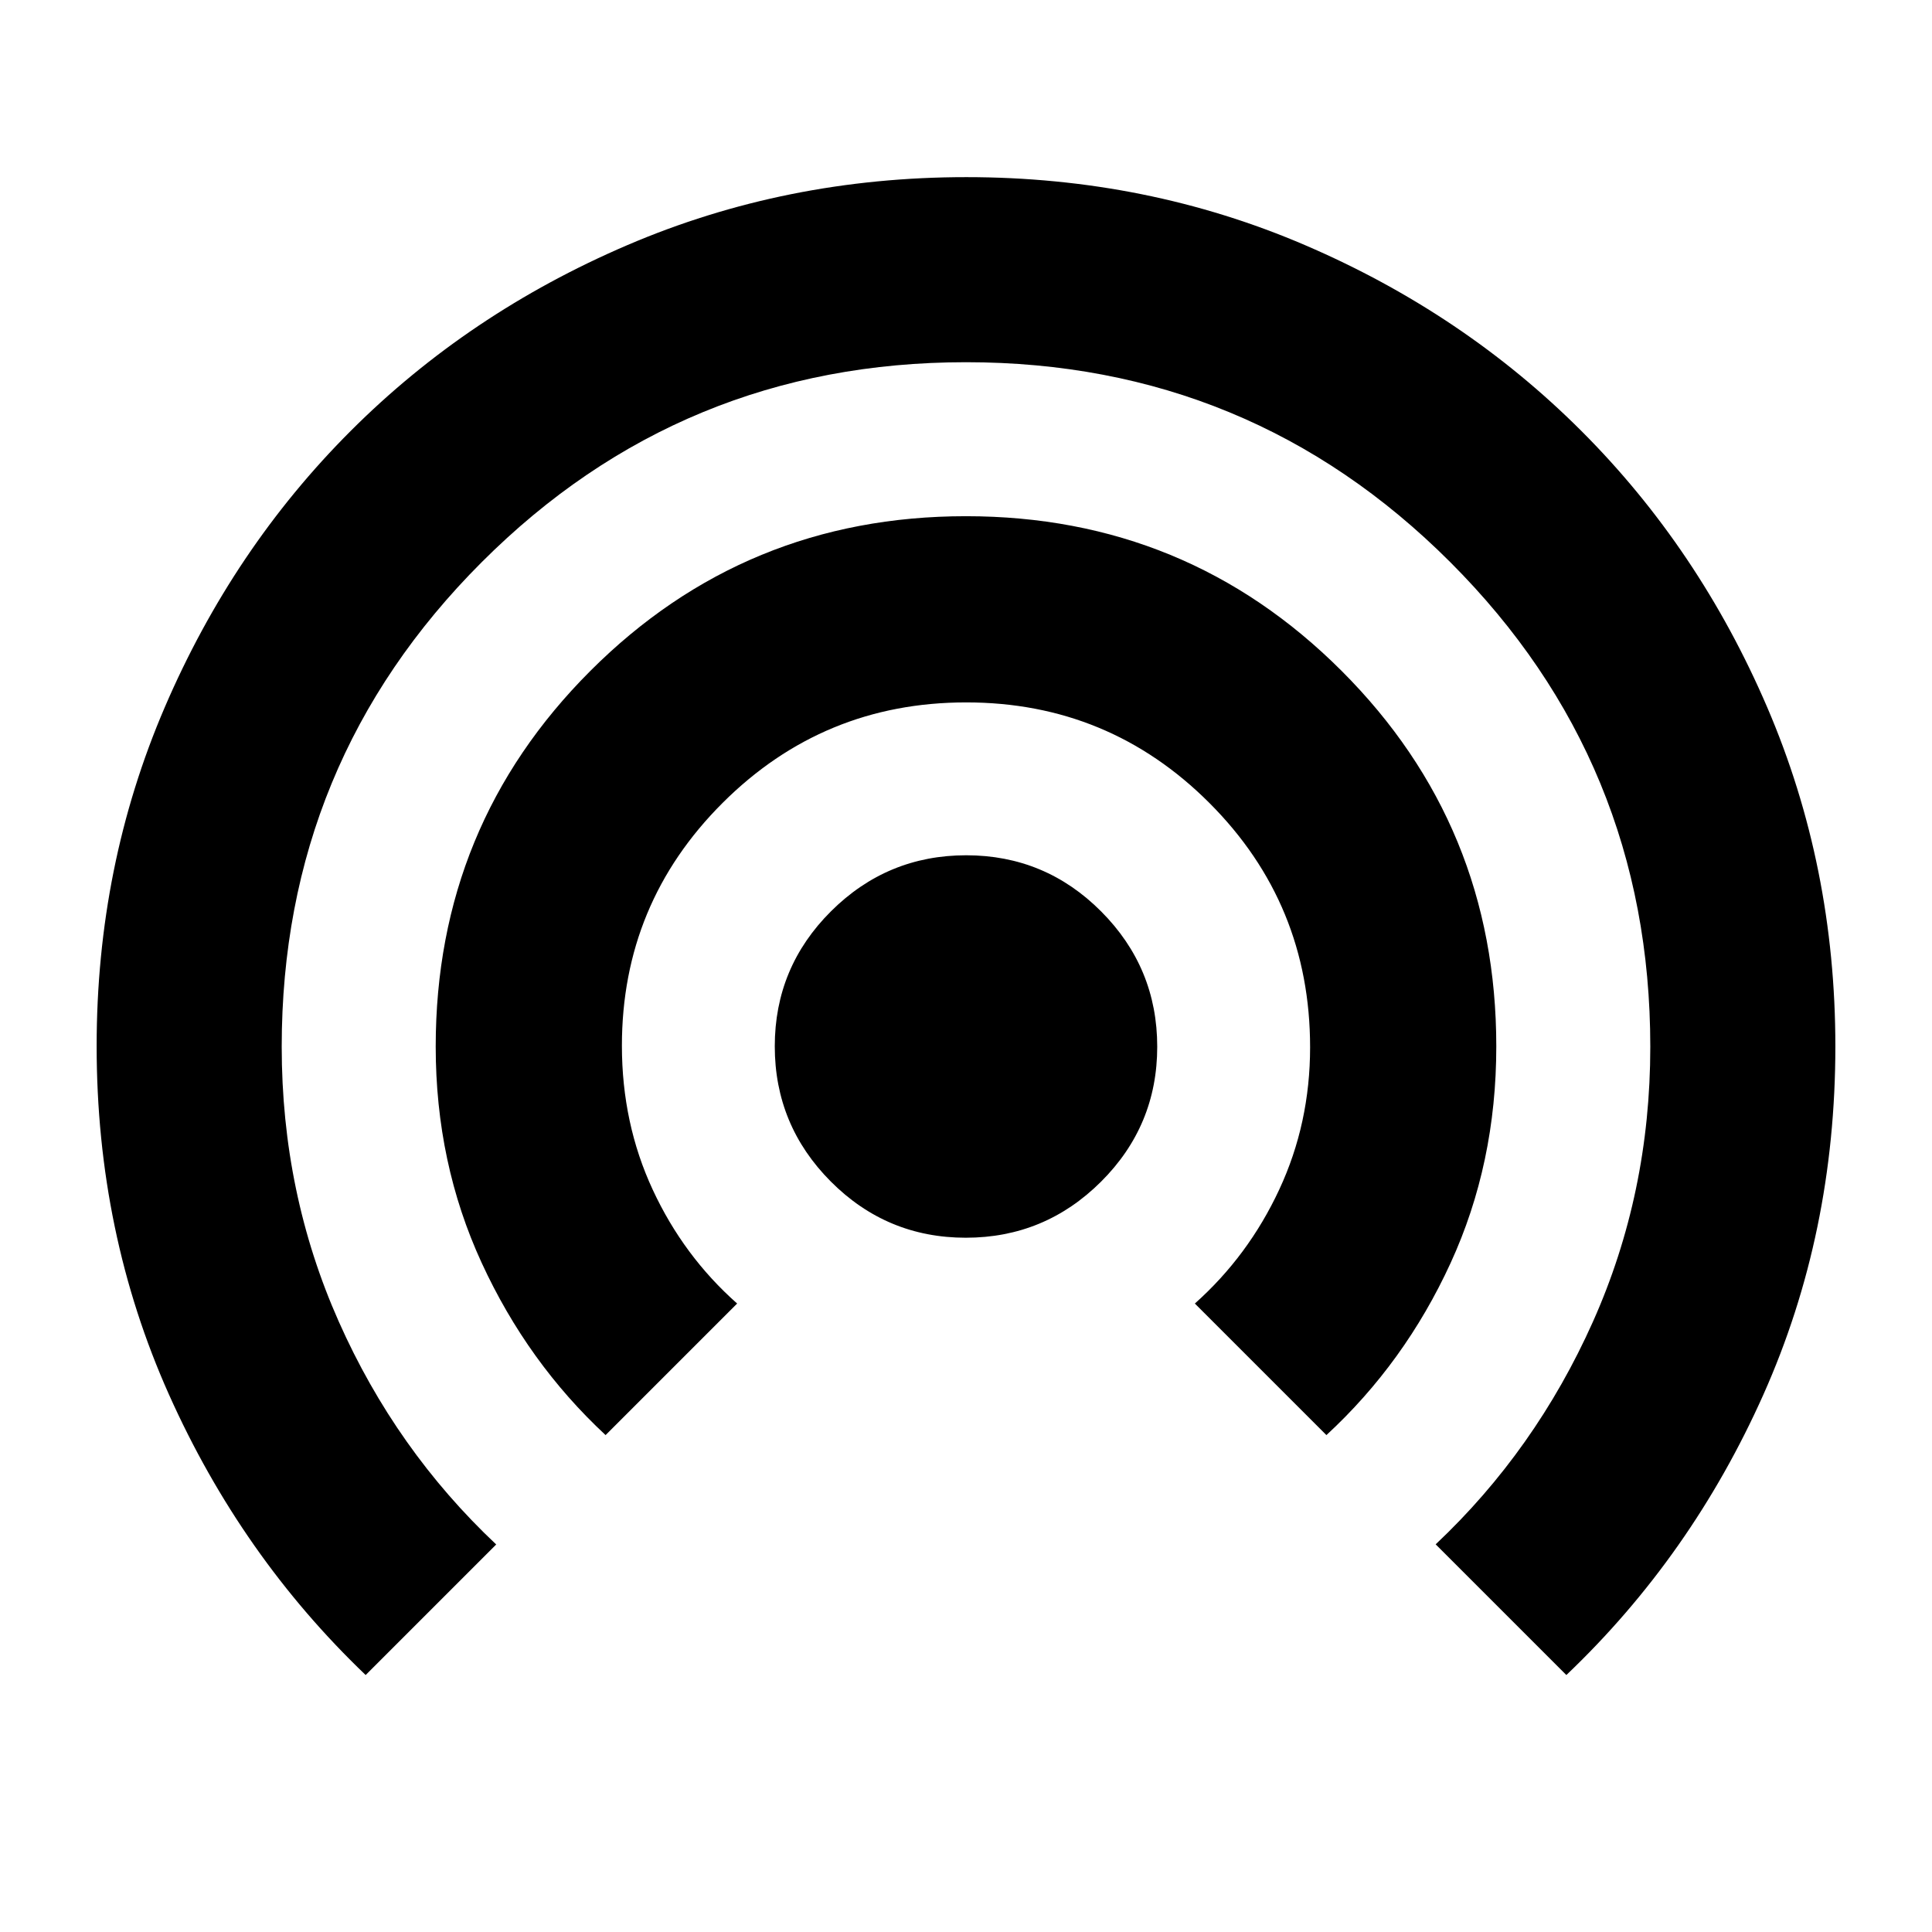 <svg xmlns="http://www.w3.org/2000/svg" height="24" viewBox="0 -960 960 960" width="24"><path d="M181.69-127.69q-61.85-59.12-97.76-139.43-35.91-80.31-35.91-173.12 0-89.56 33.85-168.33 33.85-78.77 92.32-137.24 58.46-58.47 137.36-92.32 78.89-33.85 168.6-33.85 89.7 0 168.46 33.85 78.75 33.85 137.22 92.32 58.46 58.47 92.31 137.31 33.84 78.83 33.84 168.47 0 92.88-35.79 173.06-35.8 80.19-97.88 139.28l-64.94-64.94q49.6-46.73 78.13-110.58 28.52-63.84 28.52-136.66 0-141.41-99.37-240.78T480-780.02q-141.28 0-240.65 99.37t-99.37 240.74q0 72.8 28.36 136.61 28.36 63.81 78.22 110.74l-64.87 64.87Zm119.22-119.22q-38.73-35.99-61.57-85.59-22.84-49.59-22.84-107.46 0-109.81 76.84-186.67 76.85-76.87 186.62-76.87 109.78 0 186.66 76.84 76.88 76.85 76.88 186.63 0 58.18-22.73 107.67t-61.68 85.45l-65.37-65.37q26.59-23.7 41.92-56.61 15.34-32.9 15.34-70.71 0-71.29-49.97-121.34-49.97-50.04-120.93-50.04-70.97 0-121.02 49.94-50.04 49.94-50.04 120.66 0 38.58 15.32 71.55 15.31 32.98 41.94 56.55l-65.37 65.37Zm178.98-98.07q-39.24 0-67.08-27.94-27.83-27.95-27.83-67.19 0-39.24 27.94-67.08 27.95-27.83 67.19-27.83 39.24 0 67.08 27.94 27.83 27.95 27.83 67.19 0 39.24-27.94 67.08-27.95 27.83-67.19 27.83Z"/></svg>